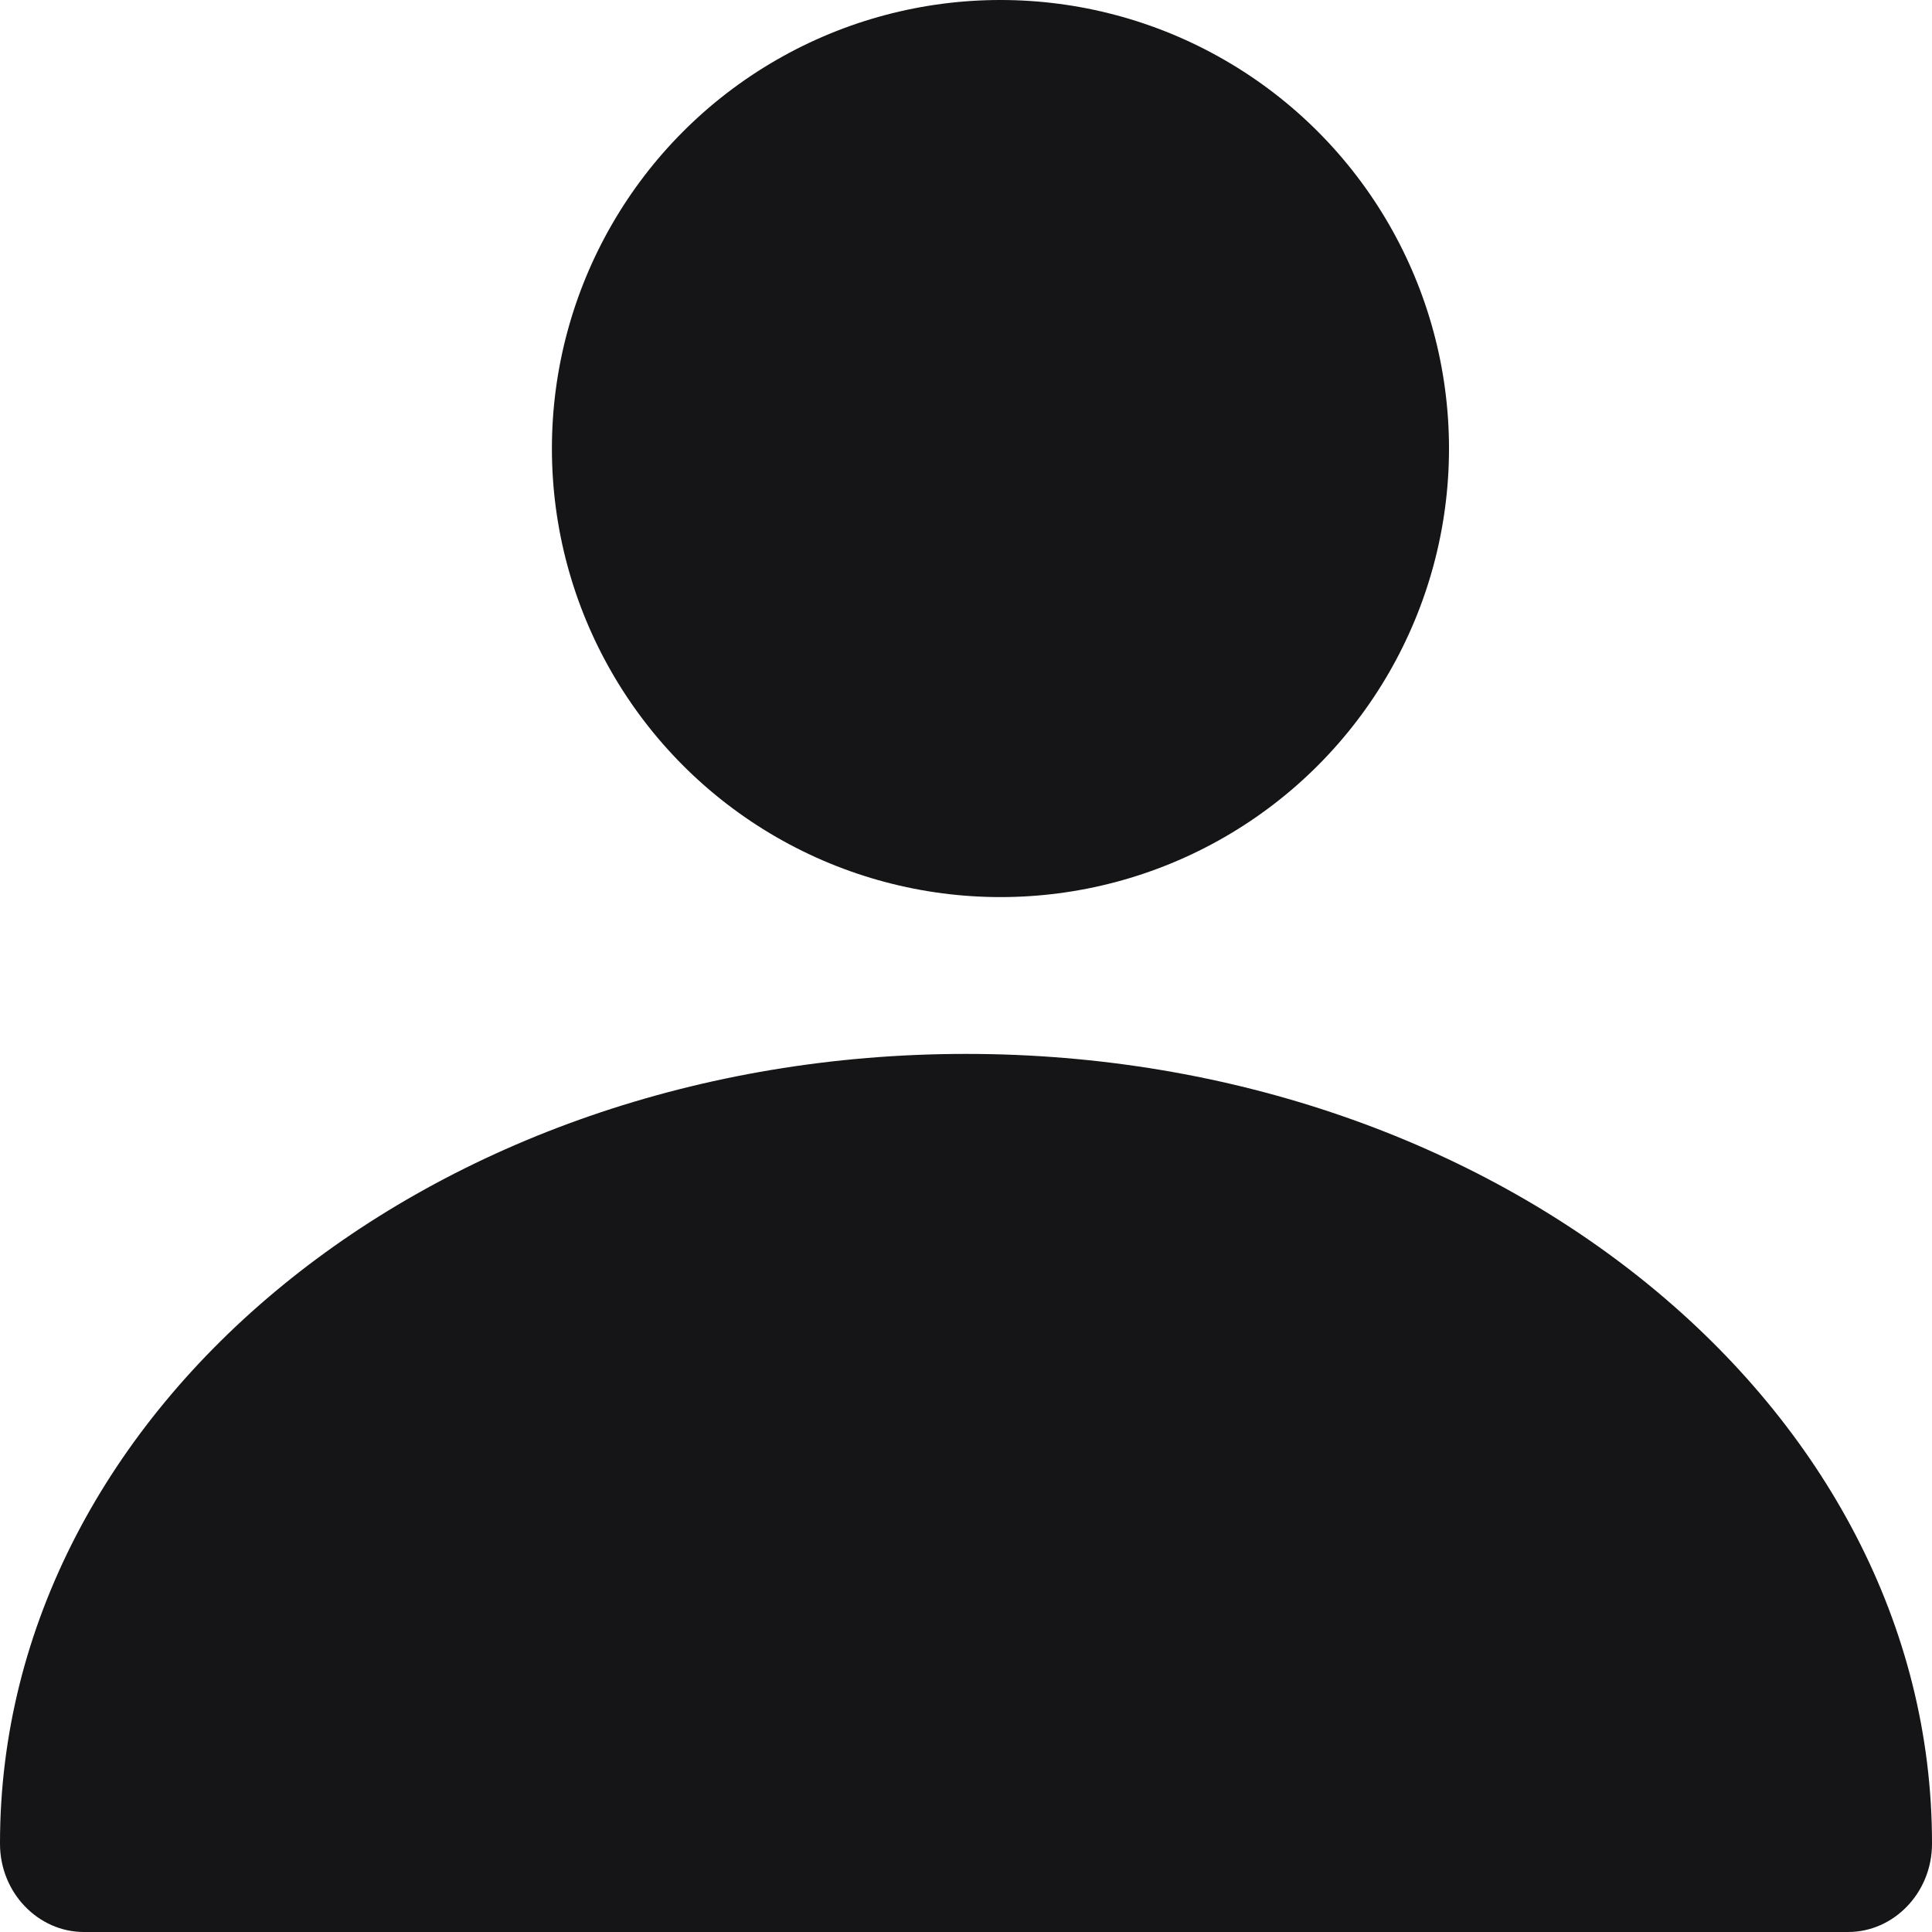 <svg width="12" height="12" viewBox="0 0 12 12" fill="none" xmlns="http://www.w3.org/2000/svg">
<g id="Group 12">
<path id="Vector" d="M12 11.447C12 8.742 9.314 6.546 6 6.546C2.686 6.546 0 8.742 0 11.447V11.452C0 11.757 0.238 12 0.521 12H11.479C11.762 12 12 11.757 12 11.452V11.447Z" fill="#151517"/>
<circle id="Ellipse 33" cx="6.214" cy="2.786" r="2.786" fill="#151517"/>
</g>
</svg>

